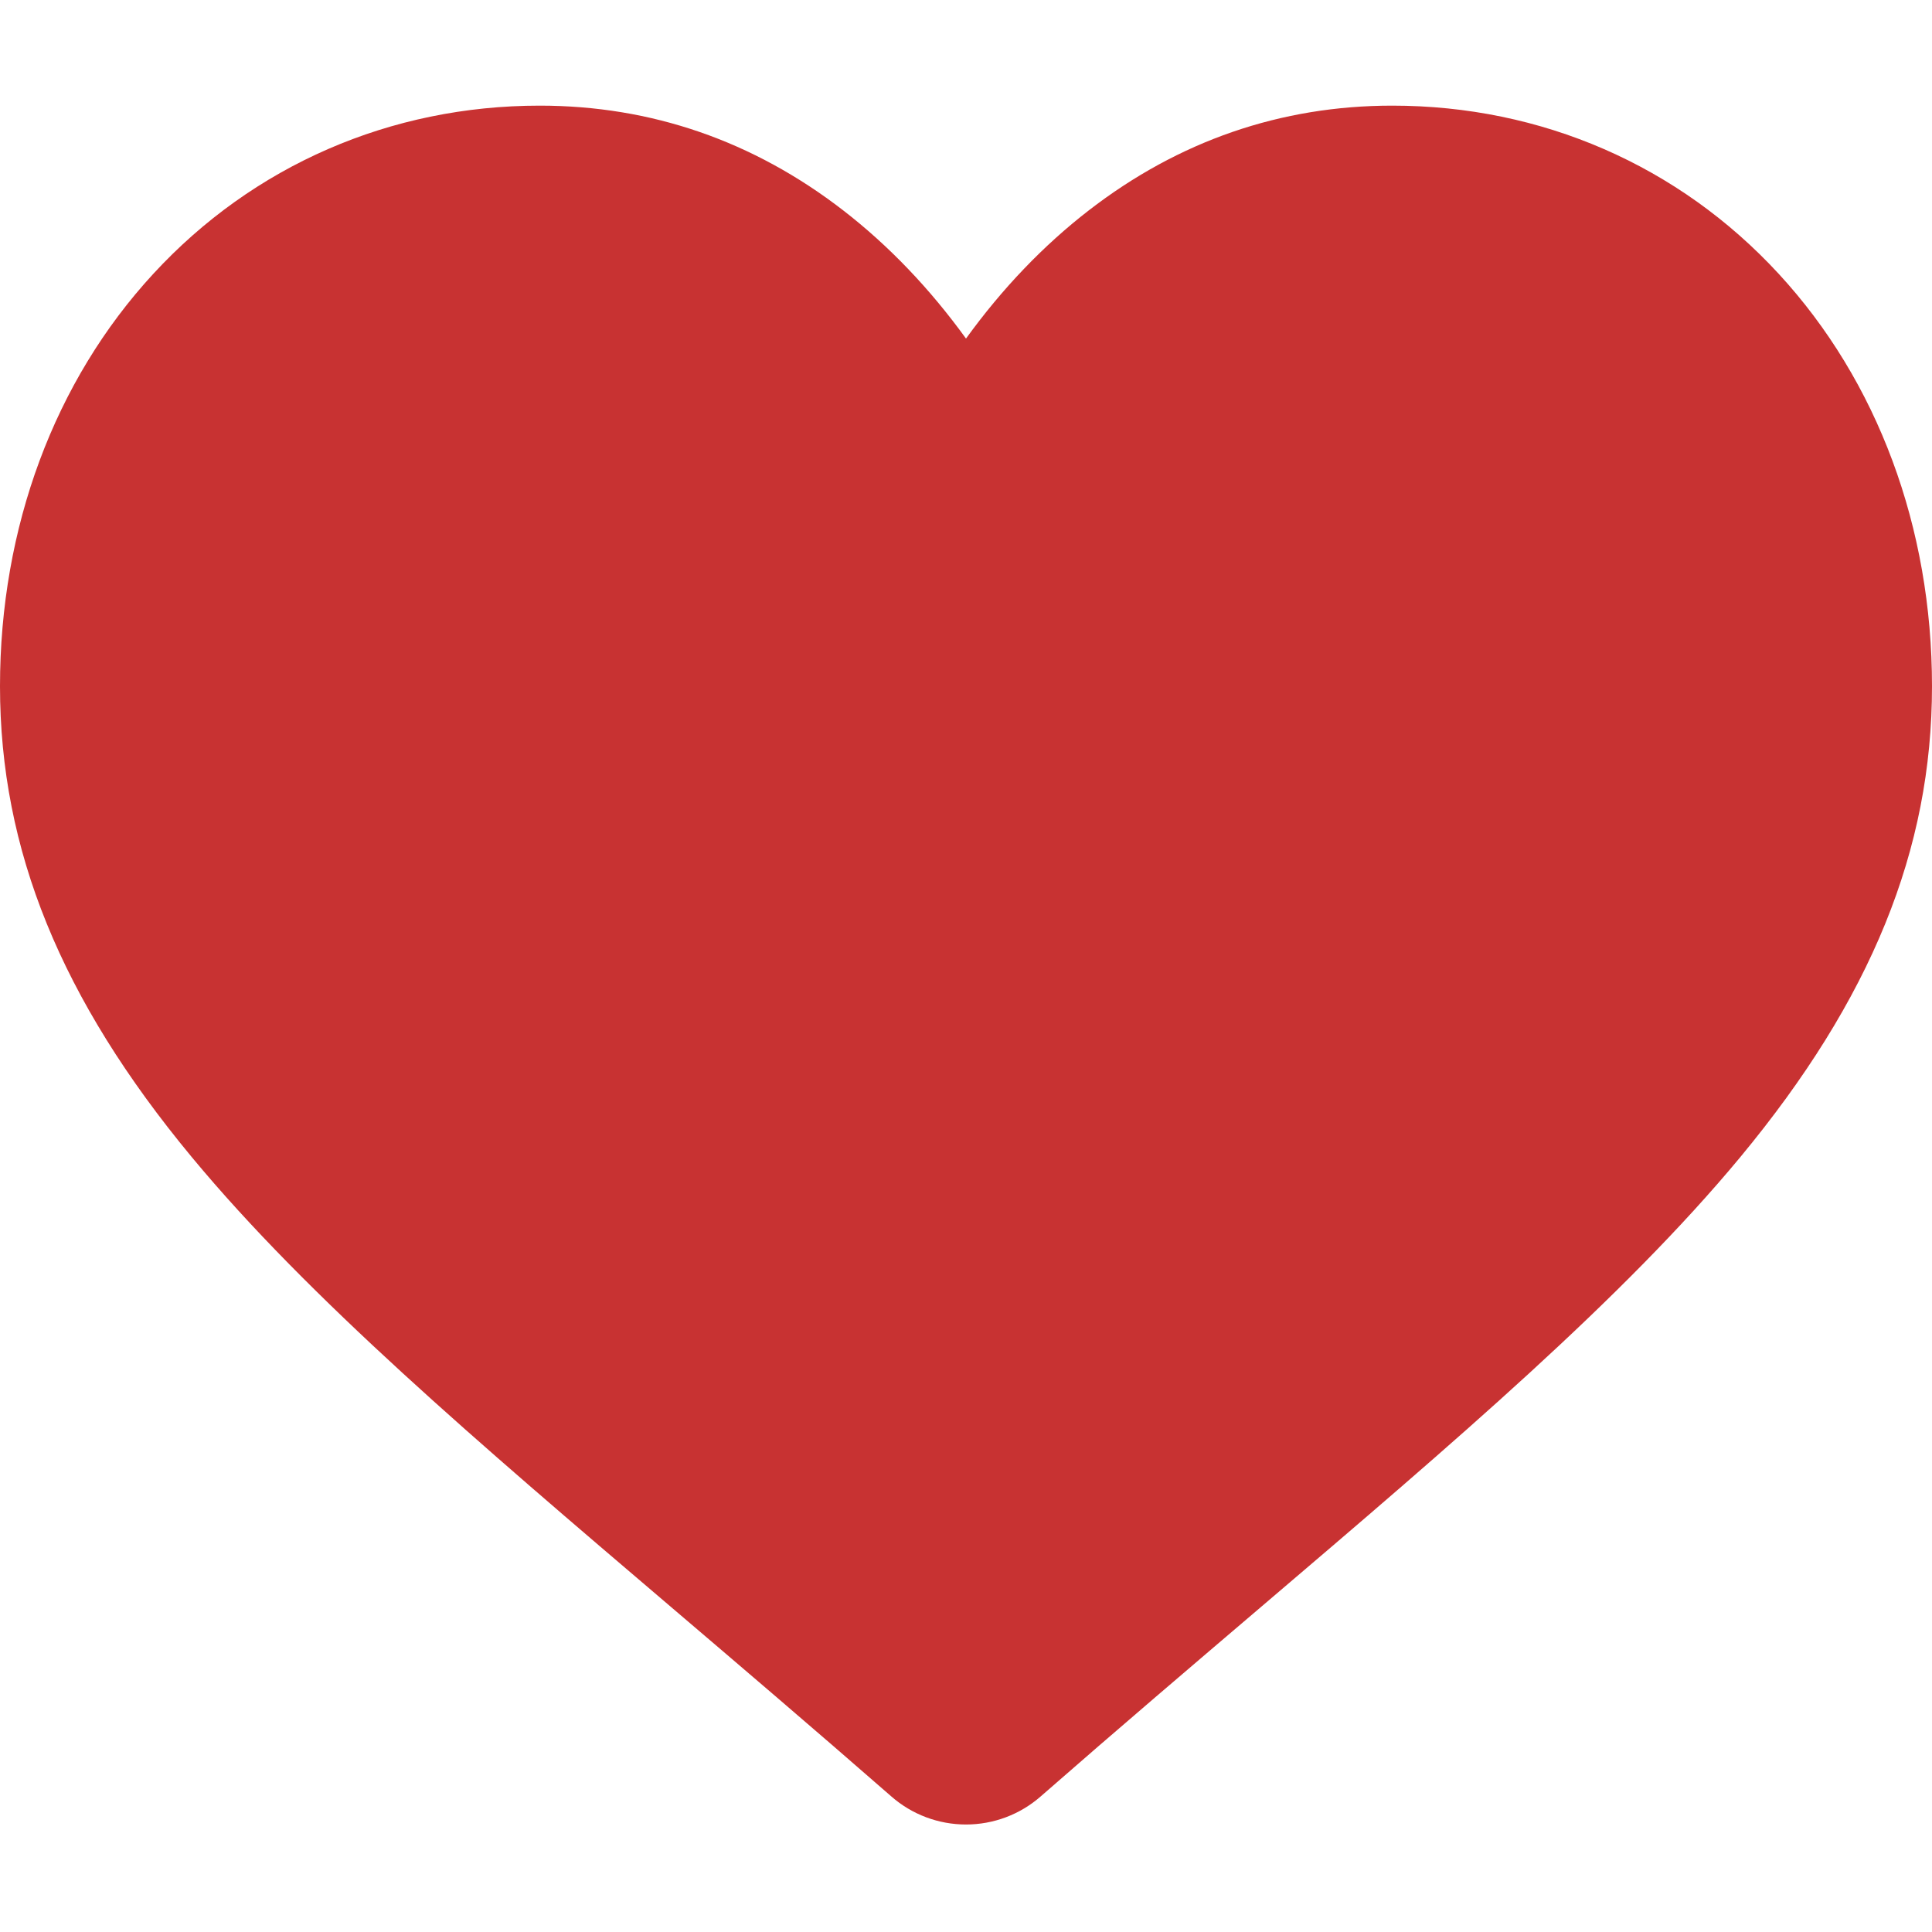 <svg width="25" height="25" viewBox="0 0 25 25" fill="none" xmlns="http://www.w3.org/2000/svg">
<path d="M23.017 3.544C21.723 2.14 19.947 1.367 18.016 1.367C16.573 1.367 15.252 1.823 14.088 2.723C13.501 3.177 12.969 3.733 12.5 4.381C12.031 3.733 11.499 3.177 10.912 2.723C9.748 1.823 8.427 1.367 6.984 1.367C5.053 1.367 3.277 2.14 1.983 3.544C0.704 4.931 0 6.826 0 8.88C0 10.995 0.788 12.93 2.48 14.971C3.993 16.797 6.168 18.651 8.686 20.797C9.546 21.53 10.521 22.361 11.534 23.246C11.801 23.48 12.144 23.609 12.5 23.609C12.856 23.609 13.199 23.48 13.466 23.246C14.478 22.361 15.454 21.53 16.314 20.797C18.832 18.651 21.007 16.797 22.521 14.971C24.212 12.93 25 10.995 25 8.88C25 6.826 24.296 4.931 23.017 3.544Z" fill="#C83232"/>
</svg>

